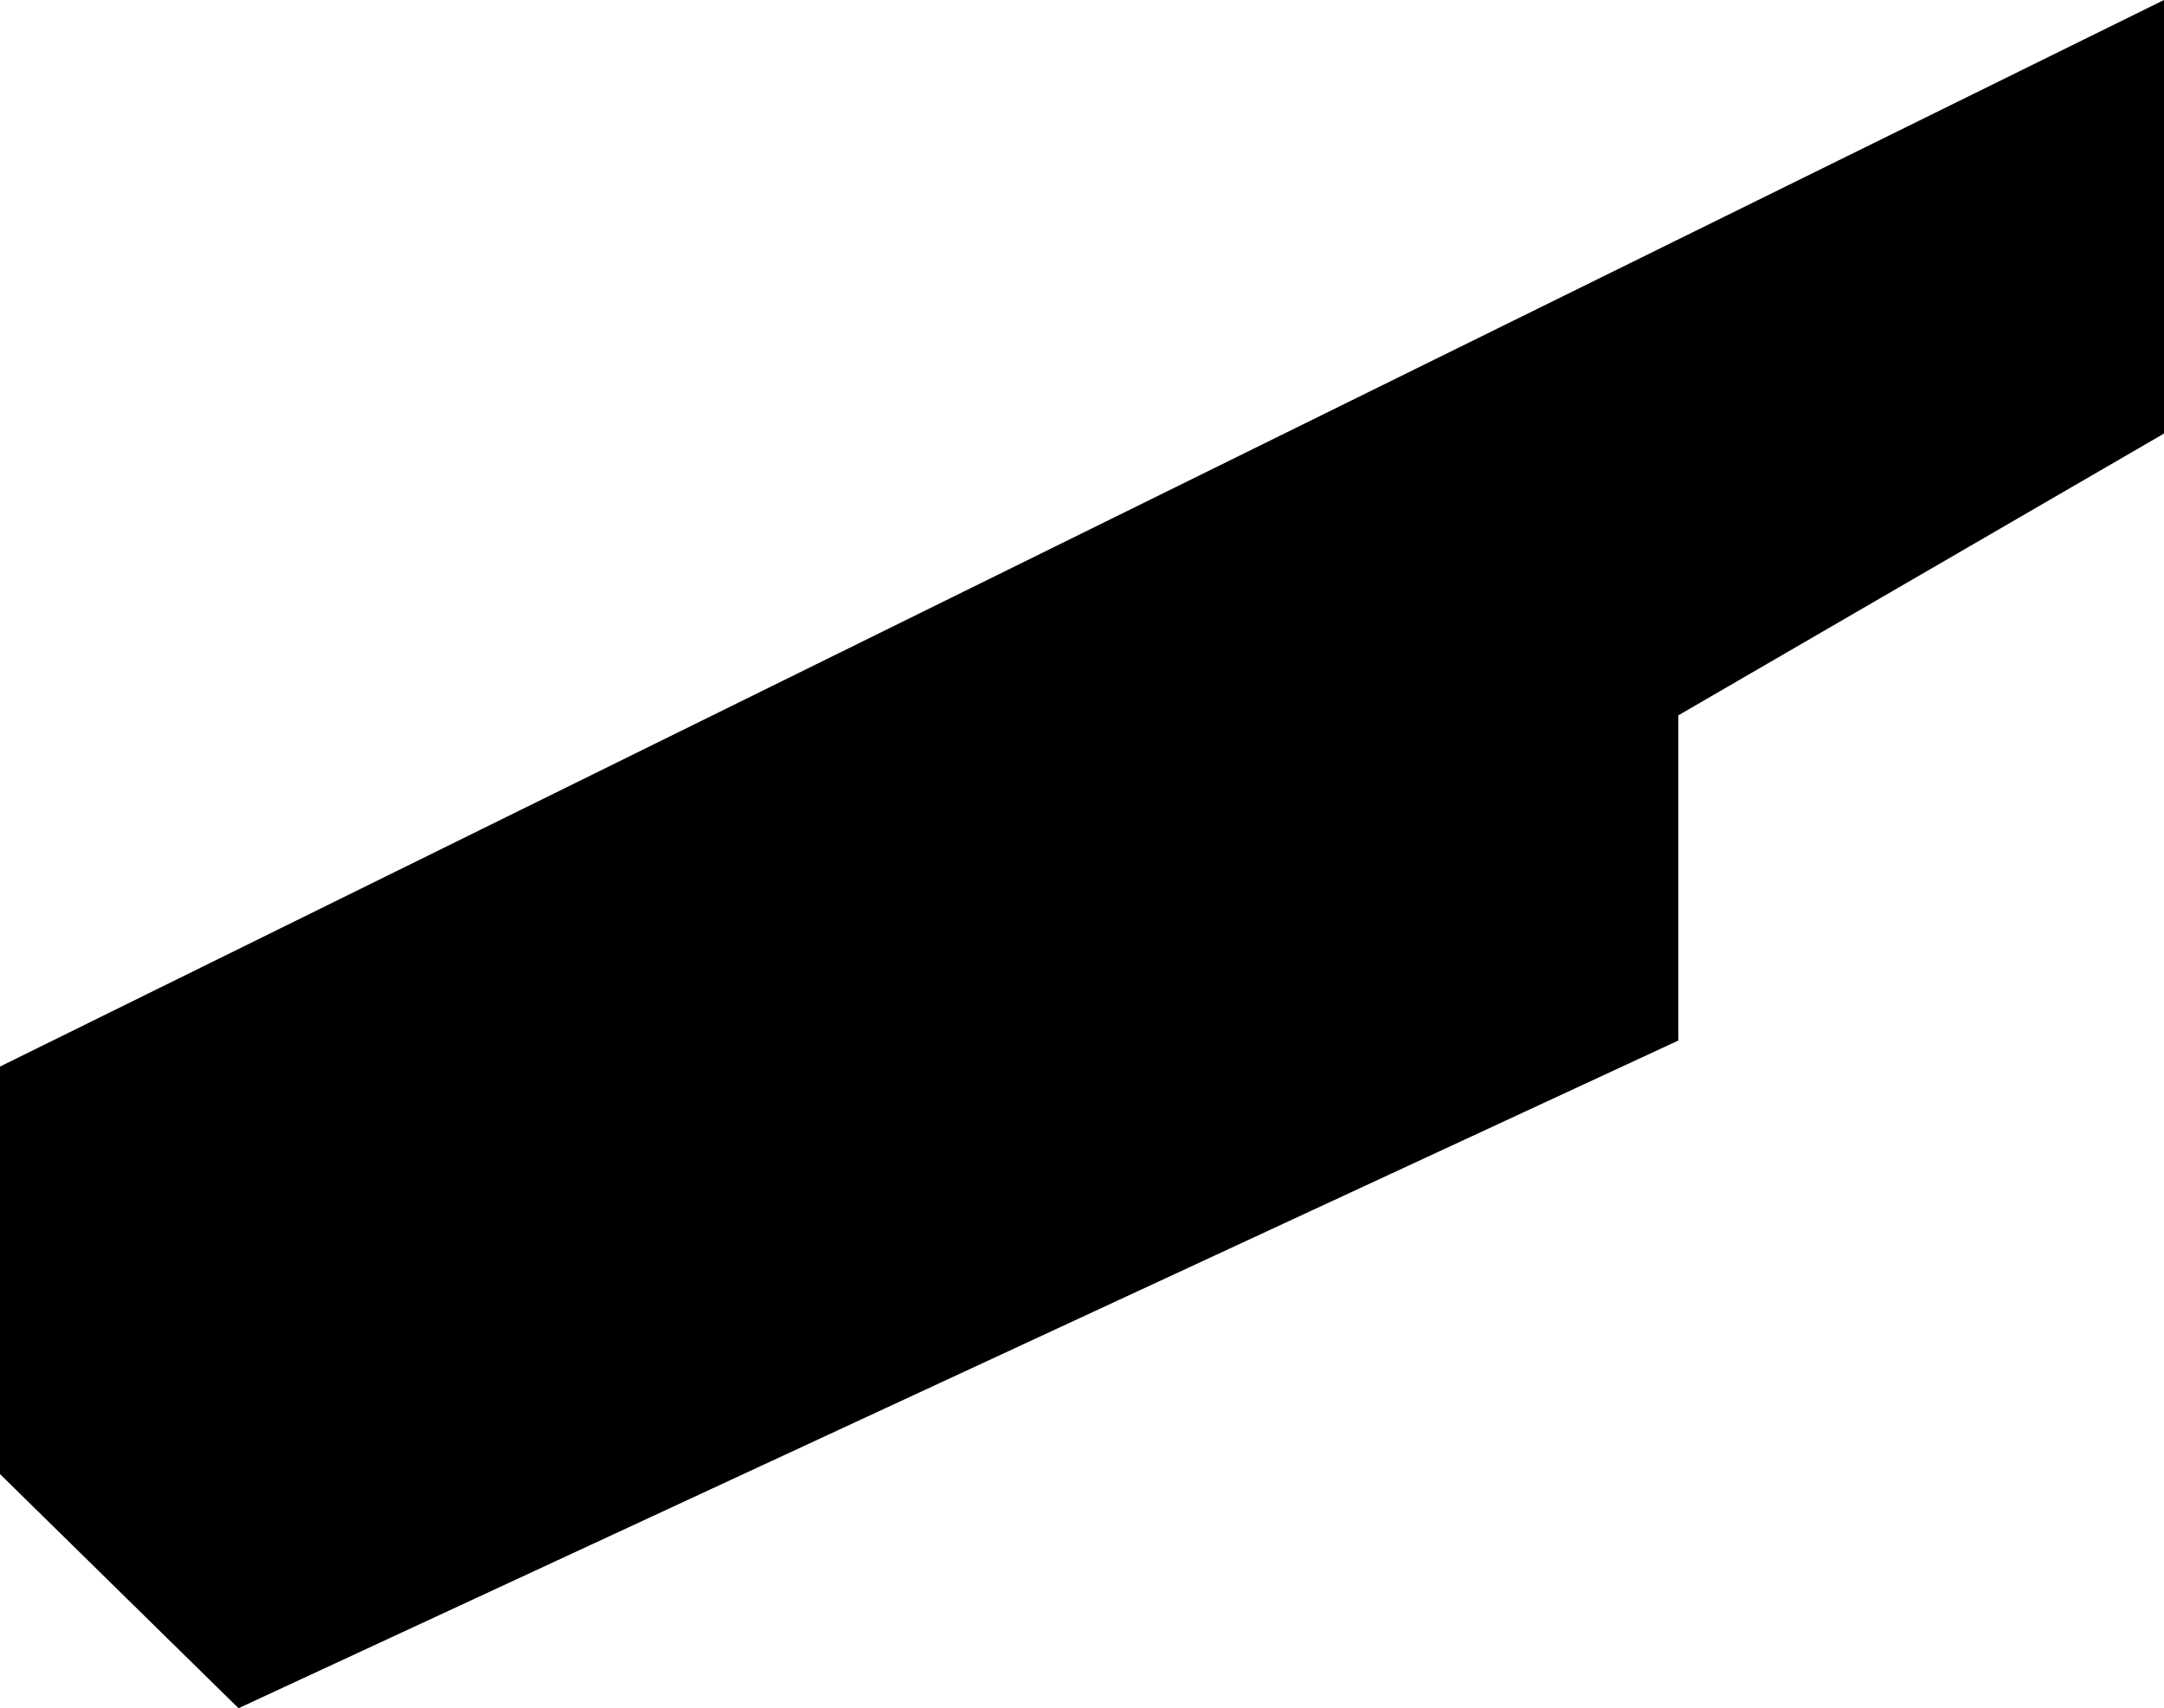 <svg width="299" height="236" viewBox="0 0 299 236" fill="none" xmlns="http://www.w3.org/2000/svg">
<path d="M0 203.655V147.35L299 0V59.898L231.89 98.832V143.756L32.956 236L0 203.655Z" fill="black"/>
</svg>
